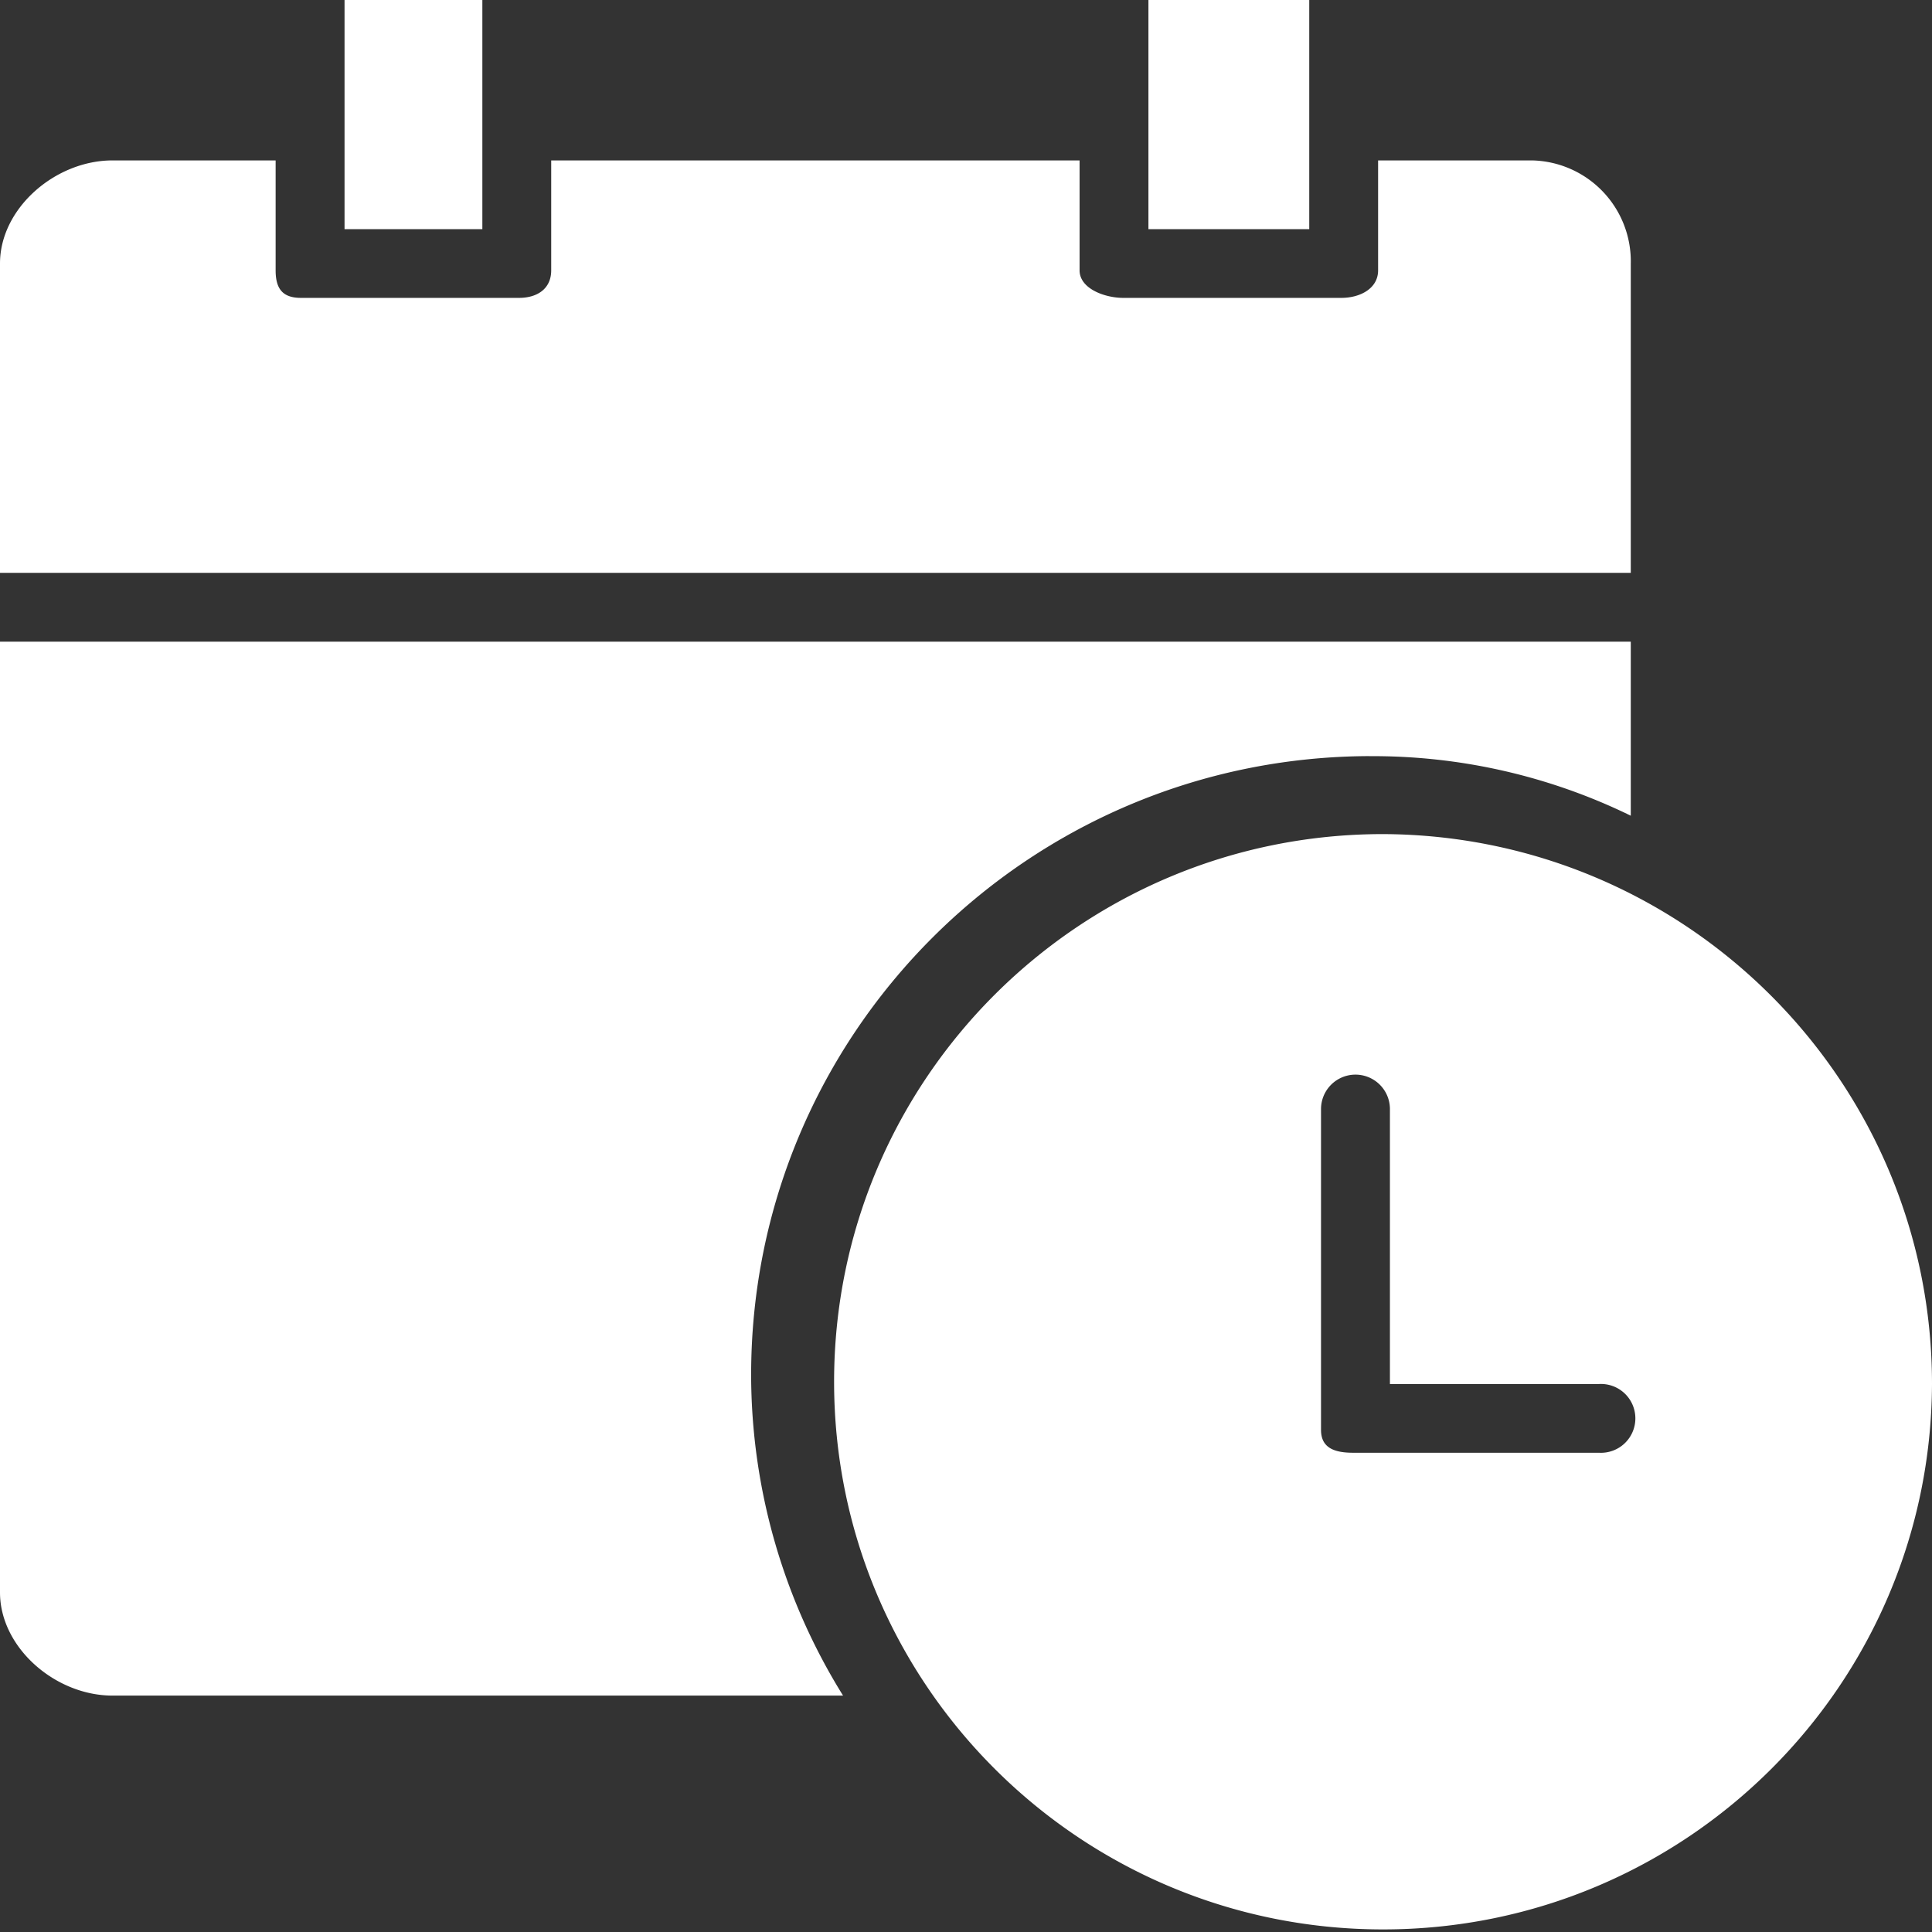 <svg xmlns="http://www.w3.org/2000/svg" width="33" height="33" fill="none" viewBox="0 0 33 33">
    <rect x="0" y="0" width="33" height="33" fill="#333333" stroke="none"/>
    <path fill="#fff" d="M8.239 0H5.885v3.914h2.354V0zM22.363 0h-2.747v3.914h2.747V0z"/>
    <path fill="#fff" d="M27.855 4.5a1.724 1.724 0 0 0-1.686-1.76h-2.63v1.878c0 .314-.313.47-.627.47h-3.727c-.314 0-.745-.157-.745-.47V2.74H9.415v1.878c0 .313-.236.47-.55.47H5.14c-.314 0-.432-.157-.432-.47V2.74H1.922C.942 2.74 0 3.56 0 4.5v5.285h27.855V4.5zM23.383 12.916c1.55-.011 3.08.337 4.472 1.017V10.96H0V27.2c0 .94.942 1.762 1.922 1.762H14.4a10.392 10.392 0 0 1-1.57-5.48c0-5.82 4.719-10.546 10.554-10.567z"/>
    <path fill="#fff" d="M23.623 14.247c-5.178 0-9.376 4.188-9.376 9.354 0 5.166 4.198 9.355 9.377 9.355 5.163 0 9.354-4.165 9.376-9.316 0-5.172-4.192-9.372-9.377-9.393zm3.688 10.567h-4.198c-.314 0-.549-.078-.549-.39v-5.48a.588.588 0 0 1 1.177 0v4.696h3.57a.588.588 0 1 1 0 1.174z"/>
</svg>
